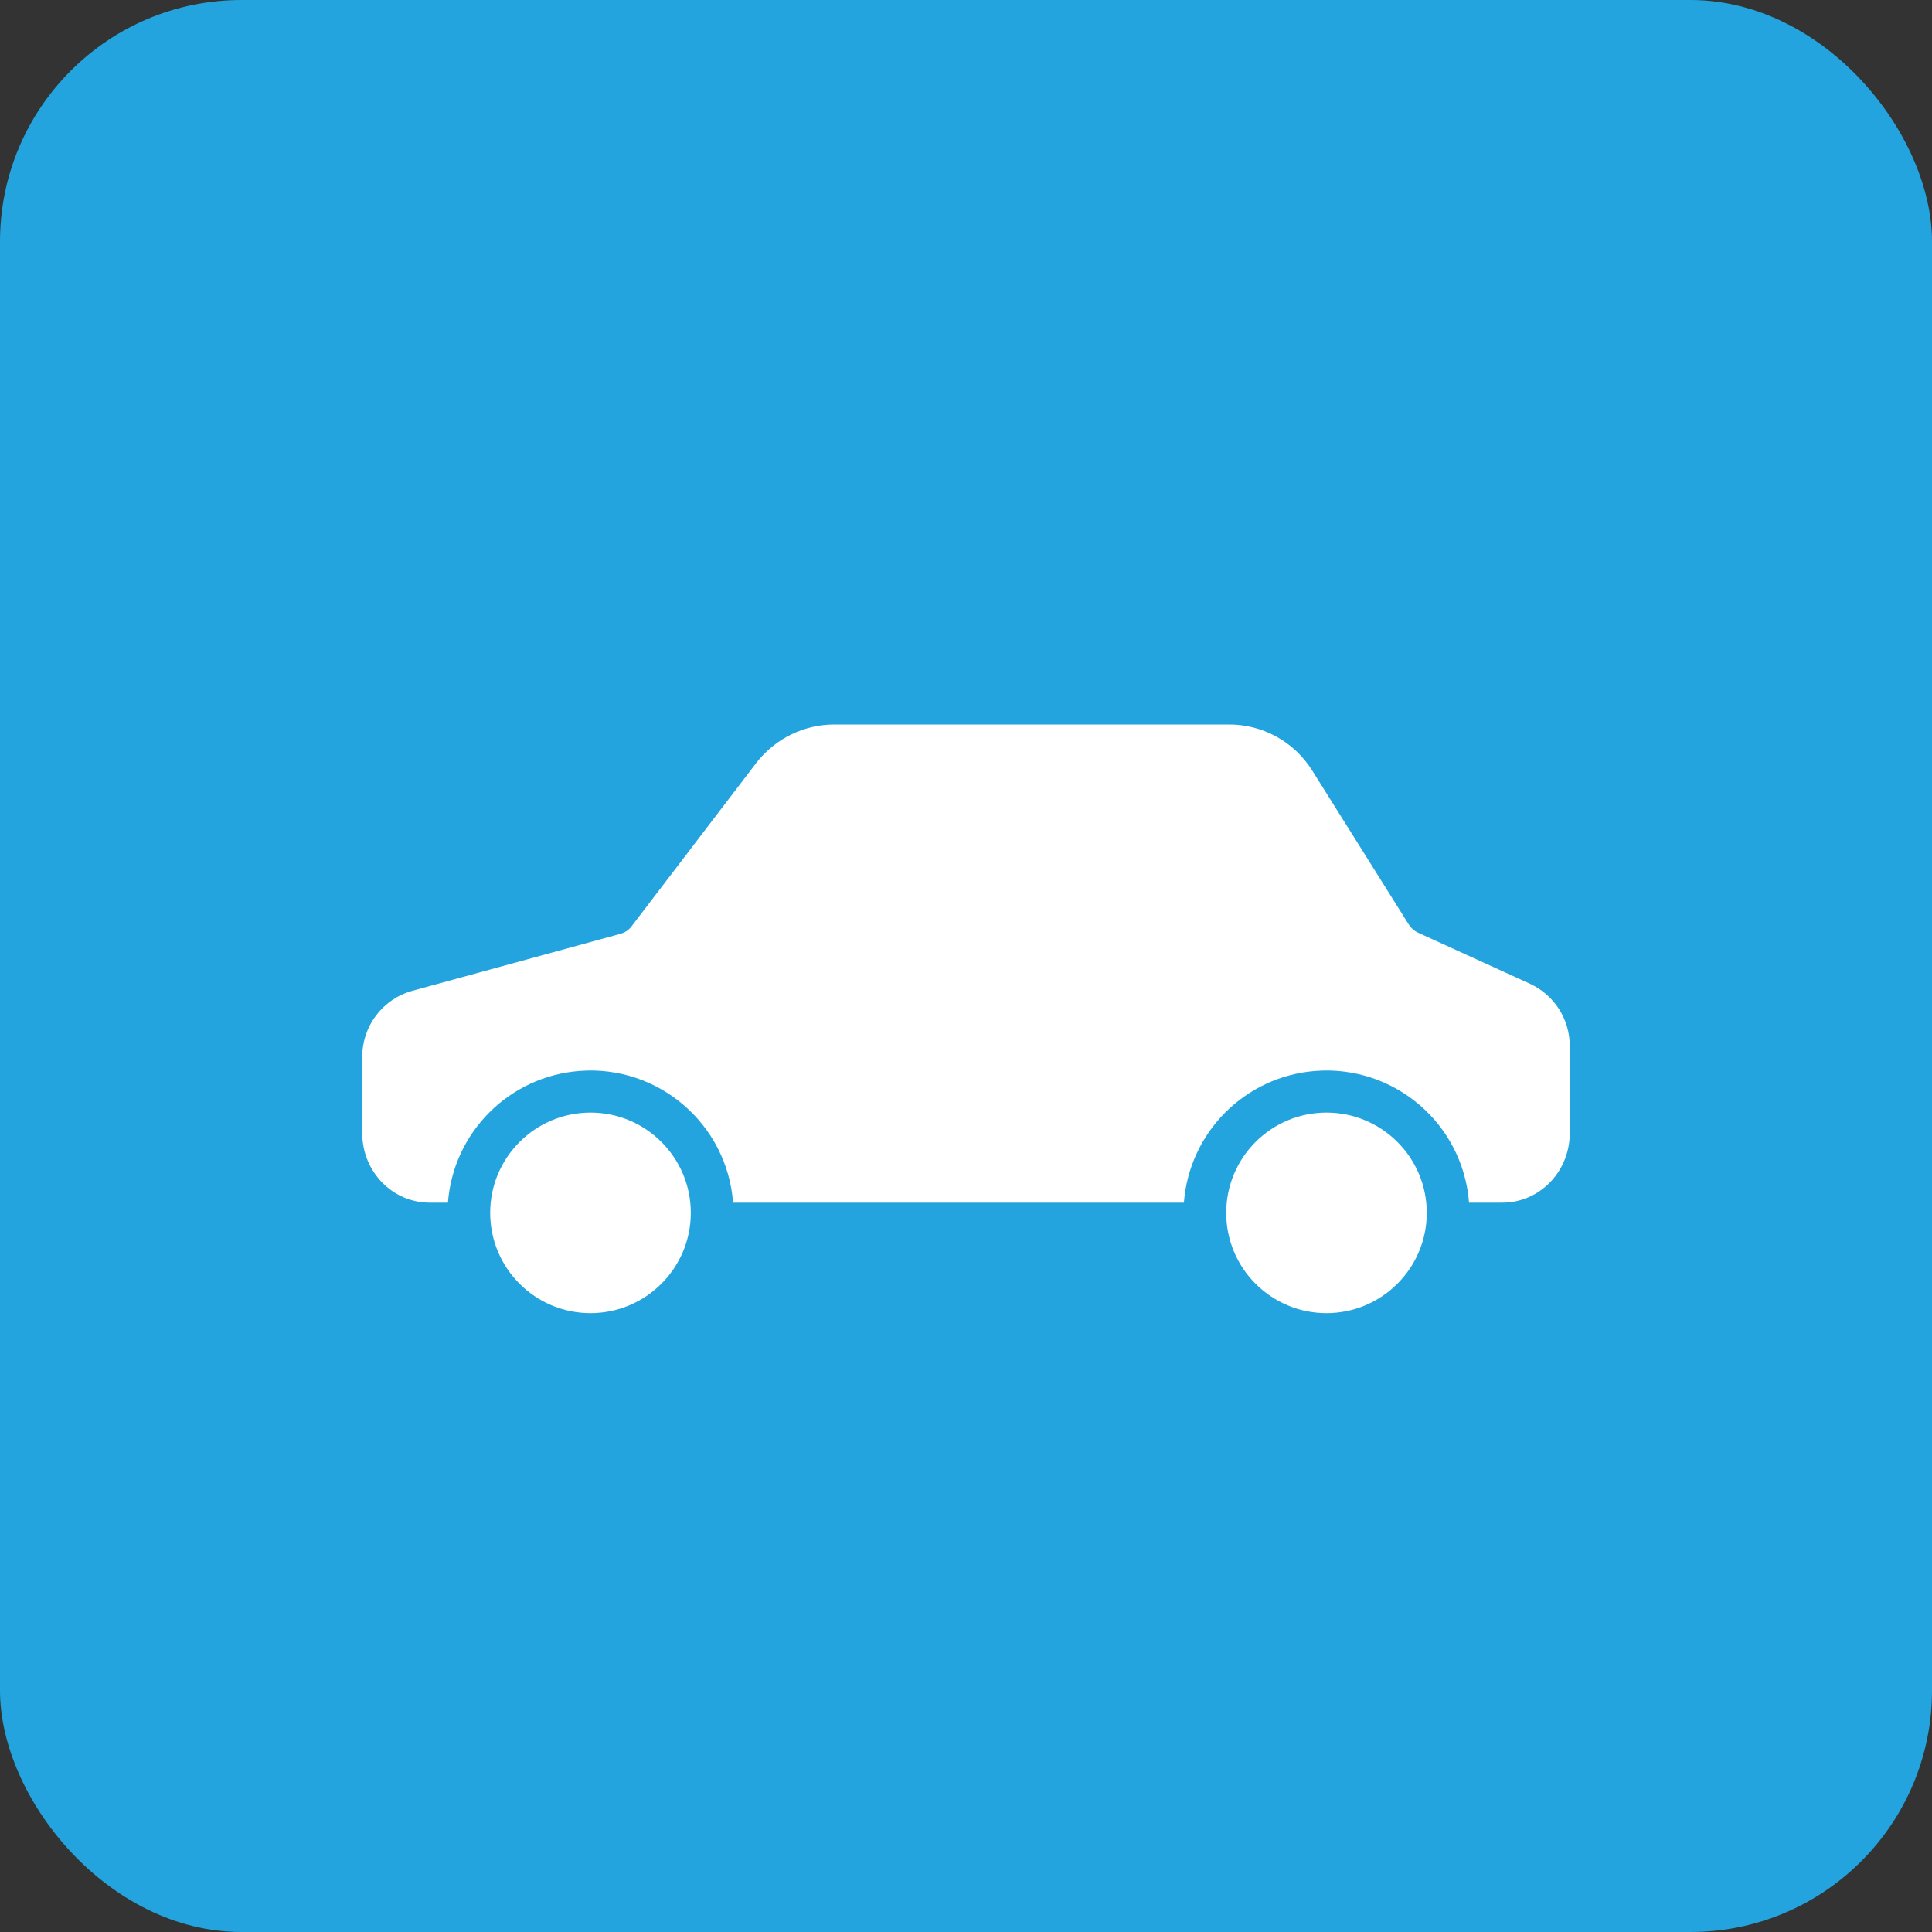 <svg width="32" height="32" viewBox="0 0 32 32" fill="none" xmlns="http://www.w3.org/2000/svg">
<rect x="0" y="0" width="32" height="32" fill="#333333" stroke="none"/>
<rect width="32" height="32" rx="4" fill="#23A4DE"/>
<path d="M9.781 18.428C8.863 18.428 8.119 19.172 8.119 20.089C8.119 21.006 8.863 21.75 9.781 21.75C10.697 21.749 11.441 21.006 11.442 20.089C11.442 19.172 10.698 18.428 9.781 18.428Z" fill="white"/>
<path d="M25.343 16.295L23.491 15.45C23.428 15.422 23.375 15.376 23.337 15.318L21.733 12.76C21.434 12.283 20.909 11.995 20.346 12H13.826C13.318 11.998 12.837 12.234 12.526 12.637L10.463 15.34C10.417 15.402 10.351 15.447 10.277 15.467L6.829 16.411C6.336 16.548 5.997 16.998 6 17.509V18.77C6 19.398 6.491 19.92 7.119 19.92H7.419C7.508 18.754 8.435 17.826 9.601 17.738C10.905 17.639 12.043 18.616 12.142 19.92H19.609C19.698 18.754 20.625 17.826 21.791 17.738C23.096 17.639 24.233 18.616 24.332 19.92H24.881C25.509 19.92 26 19.398 26 18.77V17.331C26.003 16.886 25.746 16.481 25.343 16.295Z" fill="white"/>
<path d="M21.971 18.428C21.053 18.428 20.31 19.172 20.31 20.089C20.31 21.006 21.053 21.75 21.971 21.75C22.888 21.749 23.631 21.006 23.632 20.089C23.632 19.172 22.888 18.428 21.971 18.428Z" fill="white"/>
</svg>
